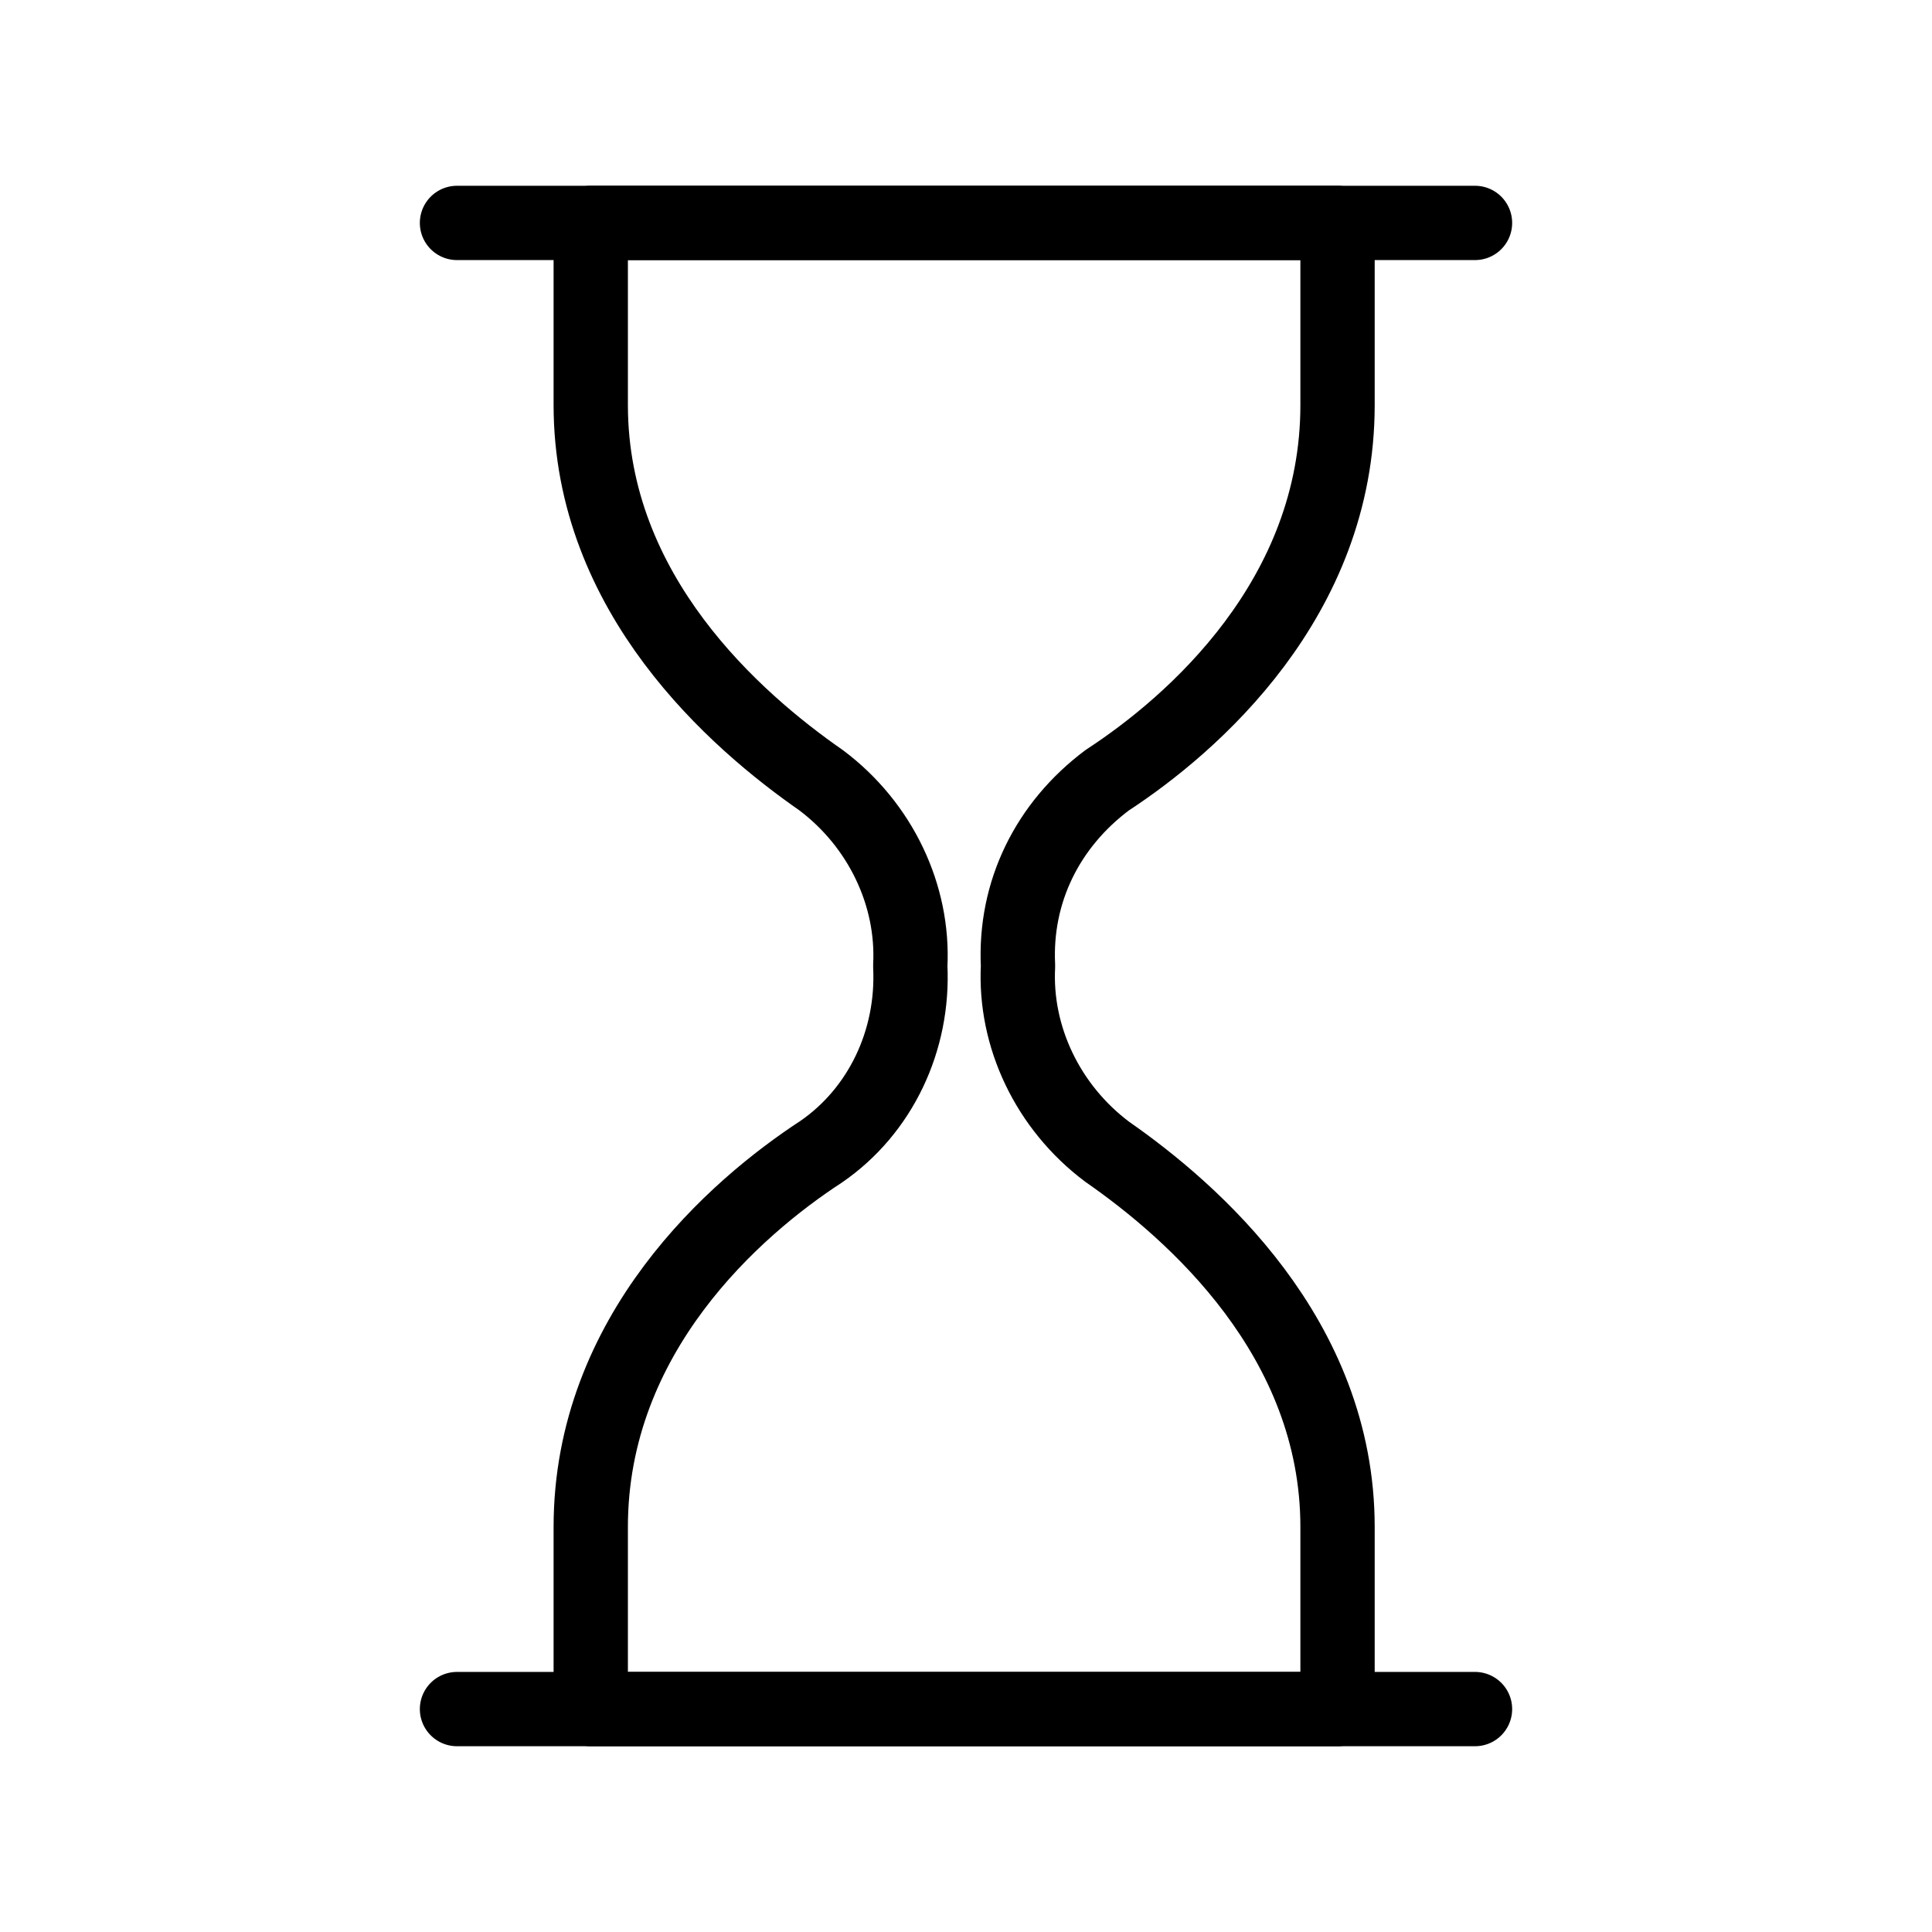 <?xml version="1.0" encoding="utf-8"?>
<!-- Generator: Adobe Illustrator 21.1.0, SVG Export Plug-In . SVG Version: 6.00 Build 0)  -->
<svg version="1.1" id="Слой_393" xmlns="http://www.w3.org/2000/svg" xmlns:xlink="http://www.w3.org/1999/xlink" x="0px"
	 y="0px" viewBox="0 0 52 52" style="enable-background:new 0 0 52 52;" xml:space="preserve">
<style type="text/css">
	.st0{fill:none;stroke:#000000;stroke-width:2;stroke-linecap:round;stroke-linejoin:round;stroke-miterlimit:10;}
</style>
<title>Ozhidaniye_uderzhaniye vyzova</title>
<path class="st0" d="M15.9,41.1c0-5.2,3.9-8.6,6.2-10.1c1.6-1.1,2.5-3,2.4-5c0.1-1.9-0.8-3.8-2.4-5c-2.3-1.6-6.2-5-6.2-10.1V6h20.1
	v4.9c0,5.2-3.9,8.6-6.2,10.1c-1.6,1.2-2.5,3-2.4,5c-0.1,1.9,0.8,3.8,2.4,5c2.3,1.6,6.2,5,6.2,10.1V46H15.9V41.1z"/>
<line class="st0" x1="12.3" y1="6" x2="39.7" y2="6"/>
<line class="st0" x1="12.3" y1="46" x2="39.7" y2="46"/>
</svg>

